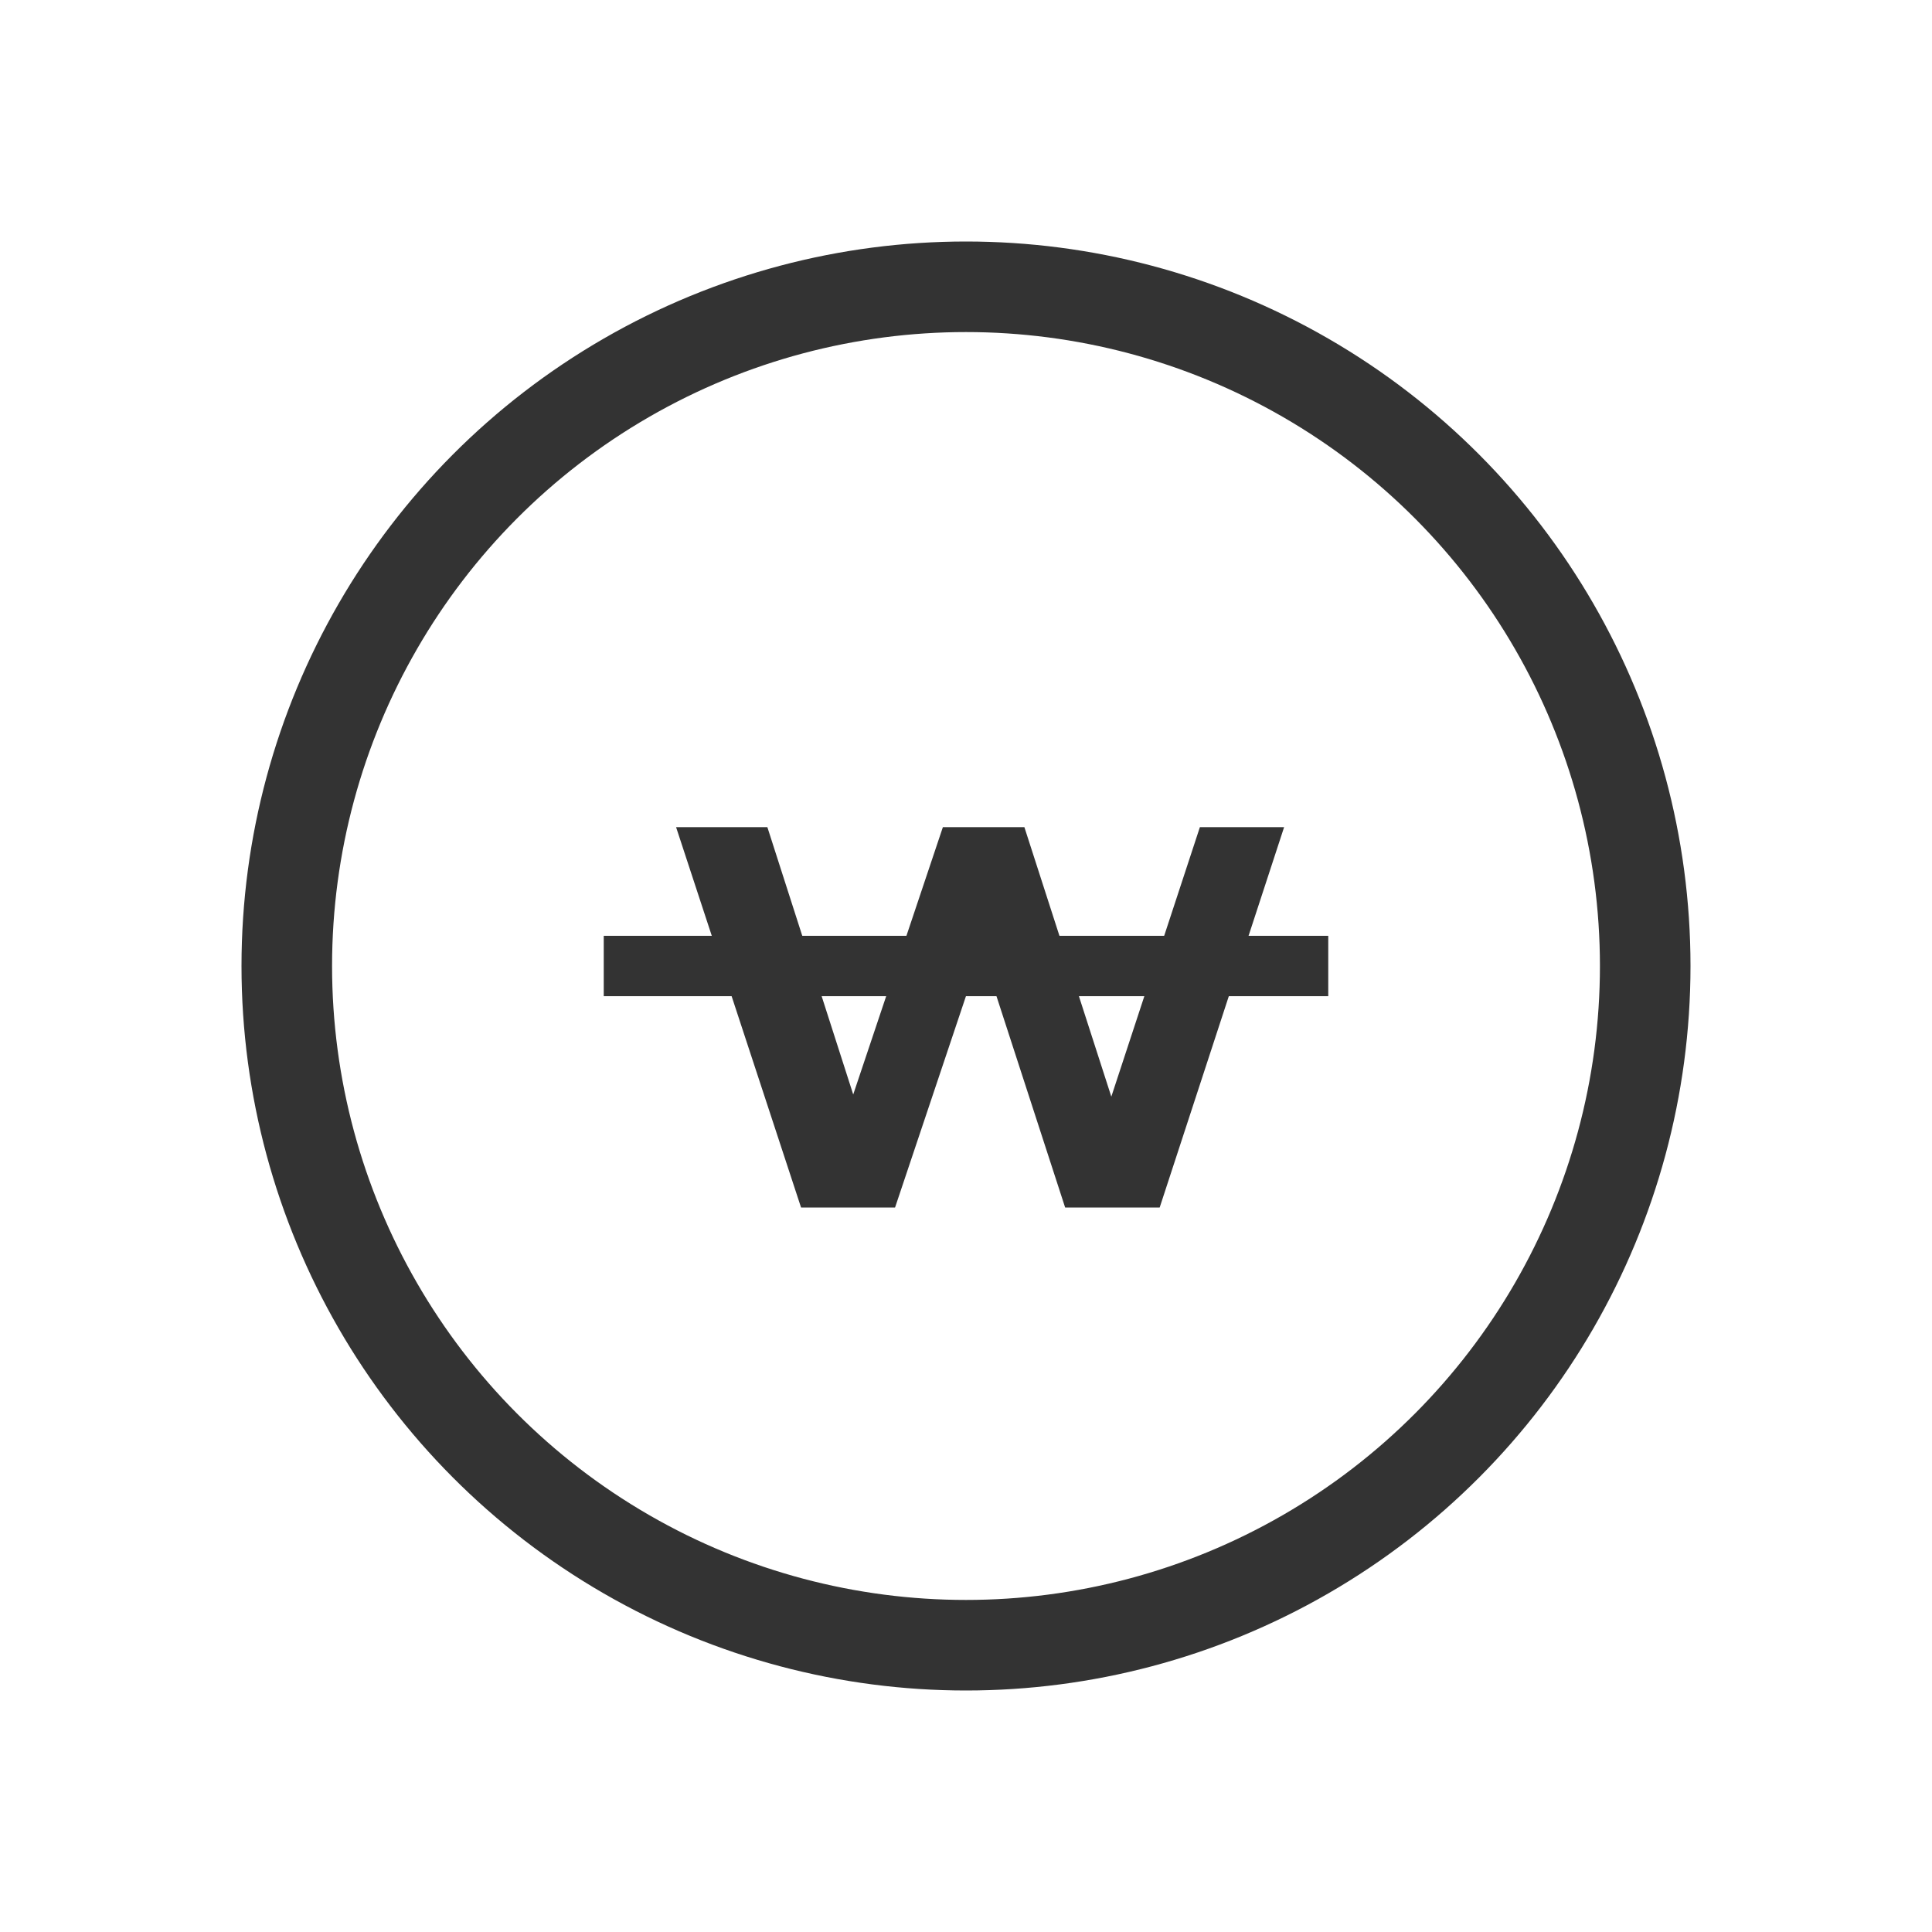<svg width="32" height="32" viewBox="0 0 32 32" fill="none" xmlns="http://www.w3.org/2000/svg">
<rect width="32" height="32" fill="white"/>
<circle cx="16" cy="16" r="11.25" stroke="#333333" stroke-width="1.5"/>
<path d="M21.269 13.7L19.208 20H17.642L16.256 15.734L14.825 20H13.268L11.198 13.7H12.71L14.132 18.128L15.617 13.7H16.967L18.407 18.164L19.874 13.7H21.269Z" fill="#333333"/>
<path d="M10 16H22" stroke="#333333"/>
</svg>
